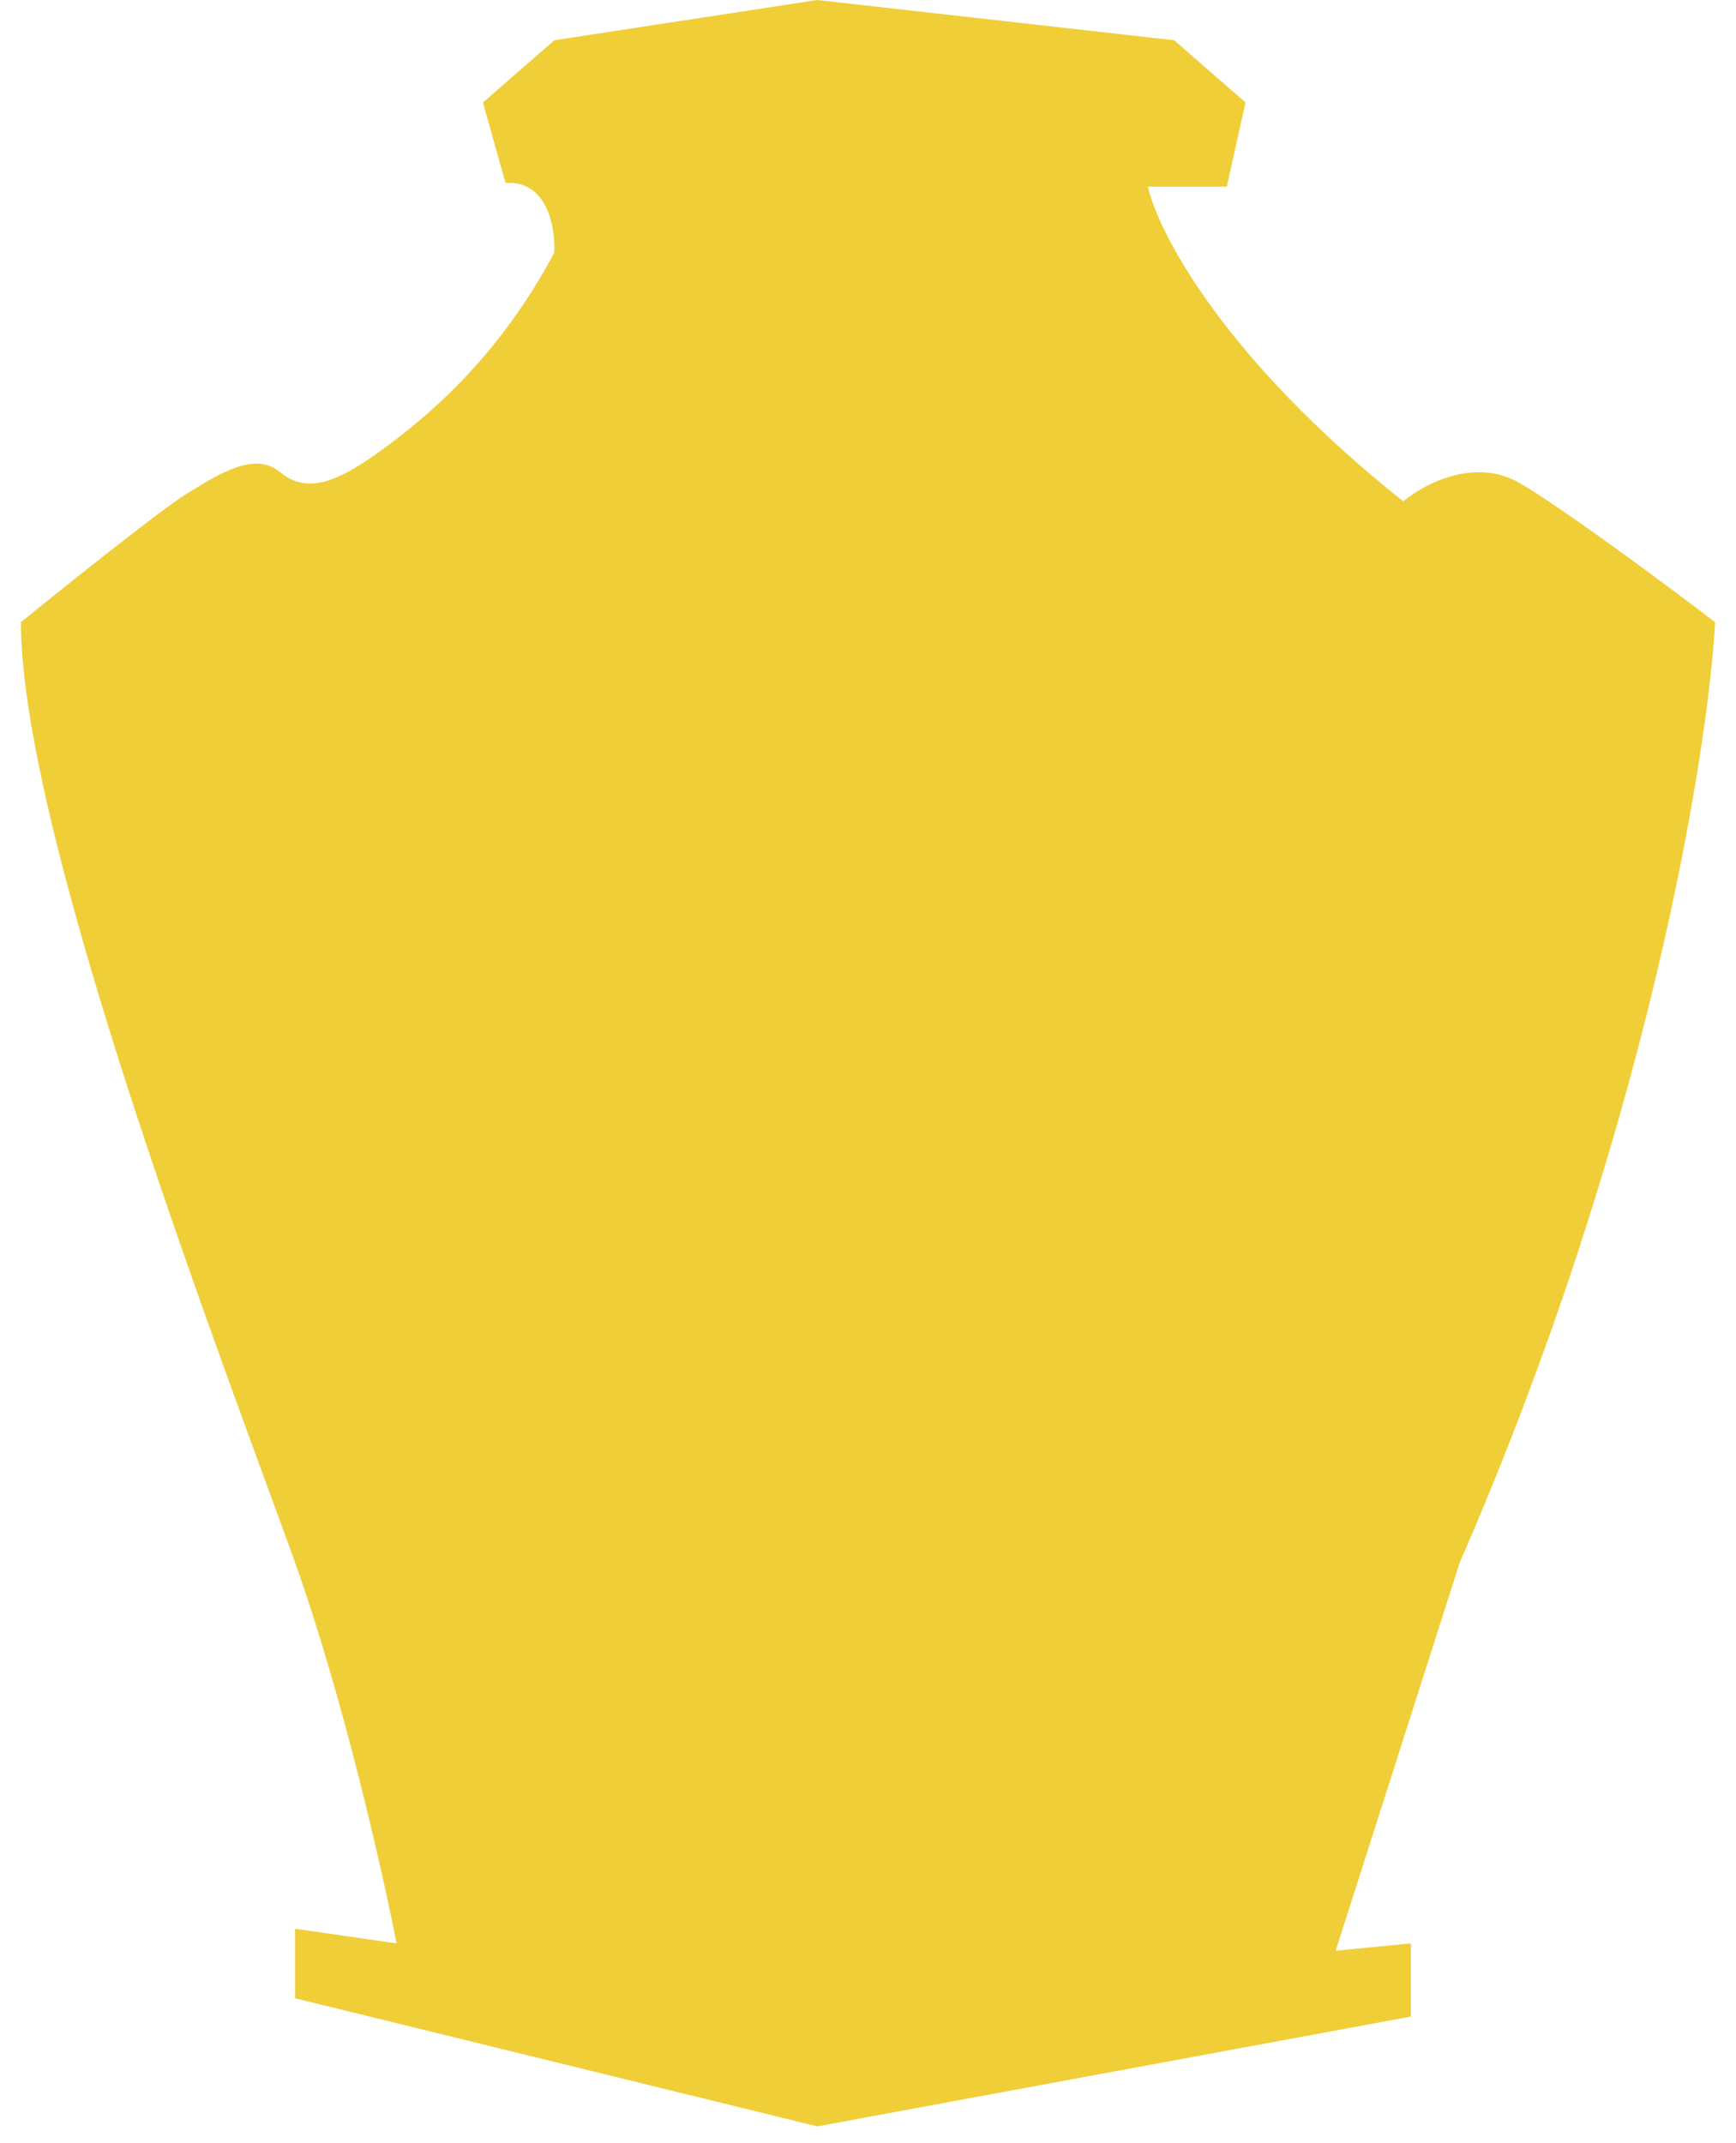 <svg width="64" height="79" viewBox="0 0 64 79" fill="none" xmlns="http://www.w3.org/2000/svg">
<path d="M20.436 1.484L17.805 3.778L18.636 6.746C20.187 6.638 20.482 8.41 20.436 9.31C18.359 13.222 15.727 15.381 14.066 16.595C12.404 17.809 11.296 18.214 10.326 17.405C9.357 16.595 7.972 17.54 6.864 18.214C5.978 18.754 2.432 21.587 0.771 22.936C0.771 31.032 8.664 51.405 10.88 57.611C12.653 62.576 14.112 69.034 14.62 71.643L10.88 71.103V73.667L30.13 78.389L52.012 74.341V71.643L49.242 71.913L53.812 57.611C60.681 41.852 62.953 27.929 63.23 22.936C61.521 21.632 57.69 18.781 56.028 17.809C54.366 16.838 52.473 17.855 51.735 18.484C45.087 13.195 42.687 8.545 42.318 6.881H45.226L45.918 3.778L43.287 1.484L30.13 0L20.436 1.484Z" fill="#F0CE37"/>
</svg>
